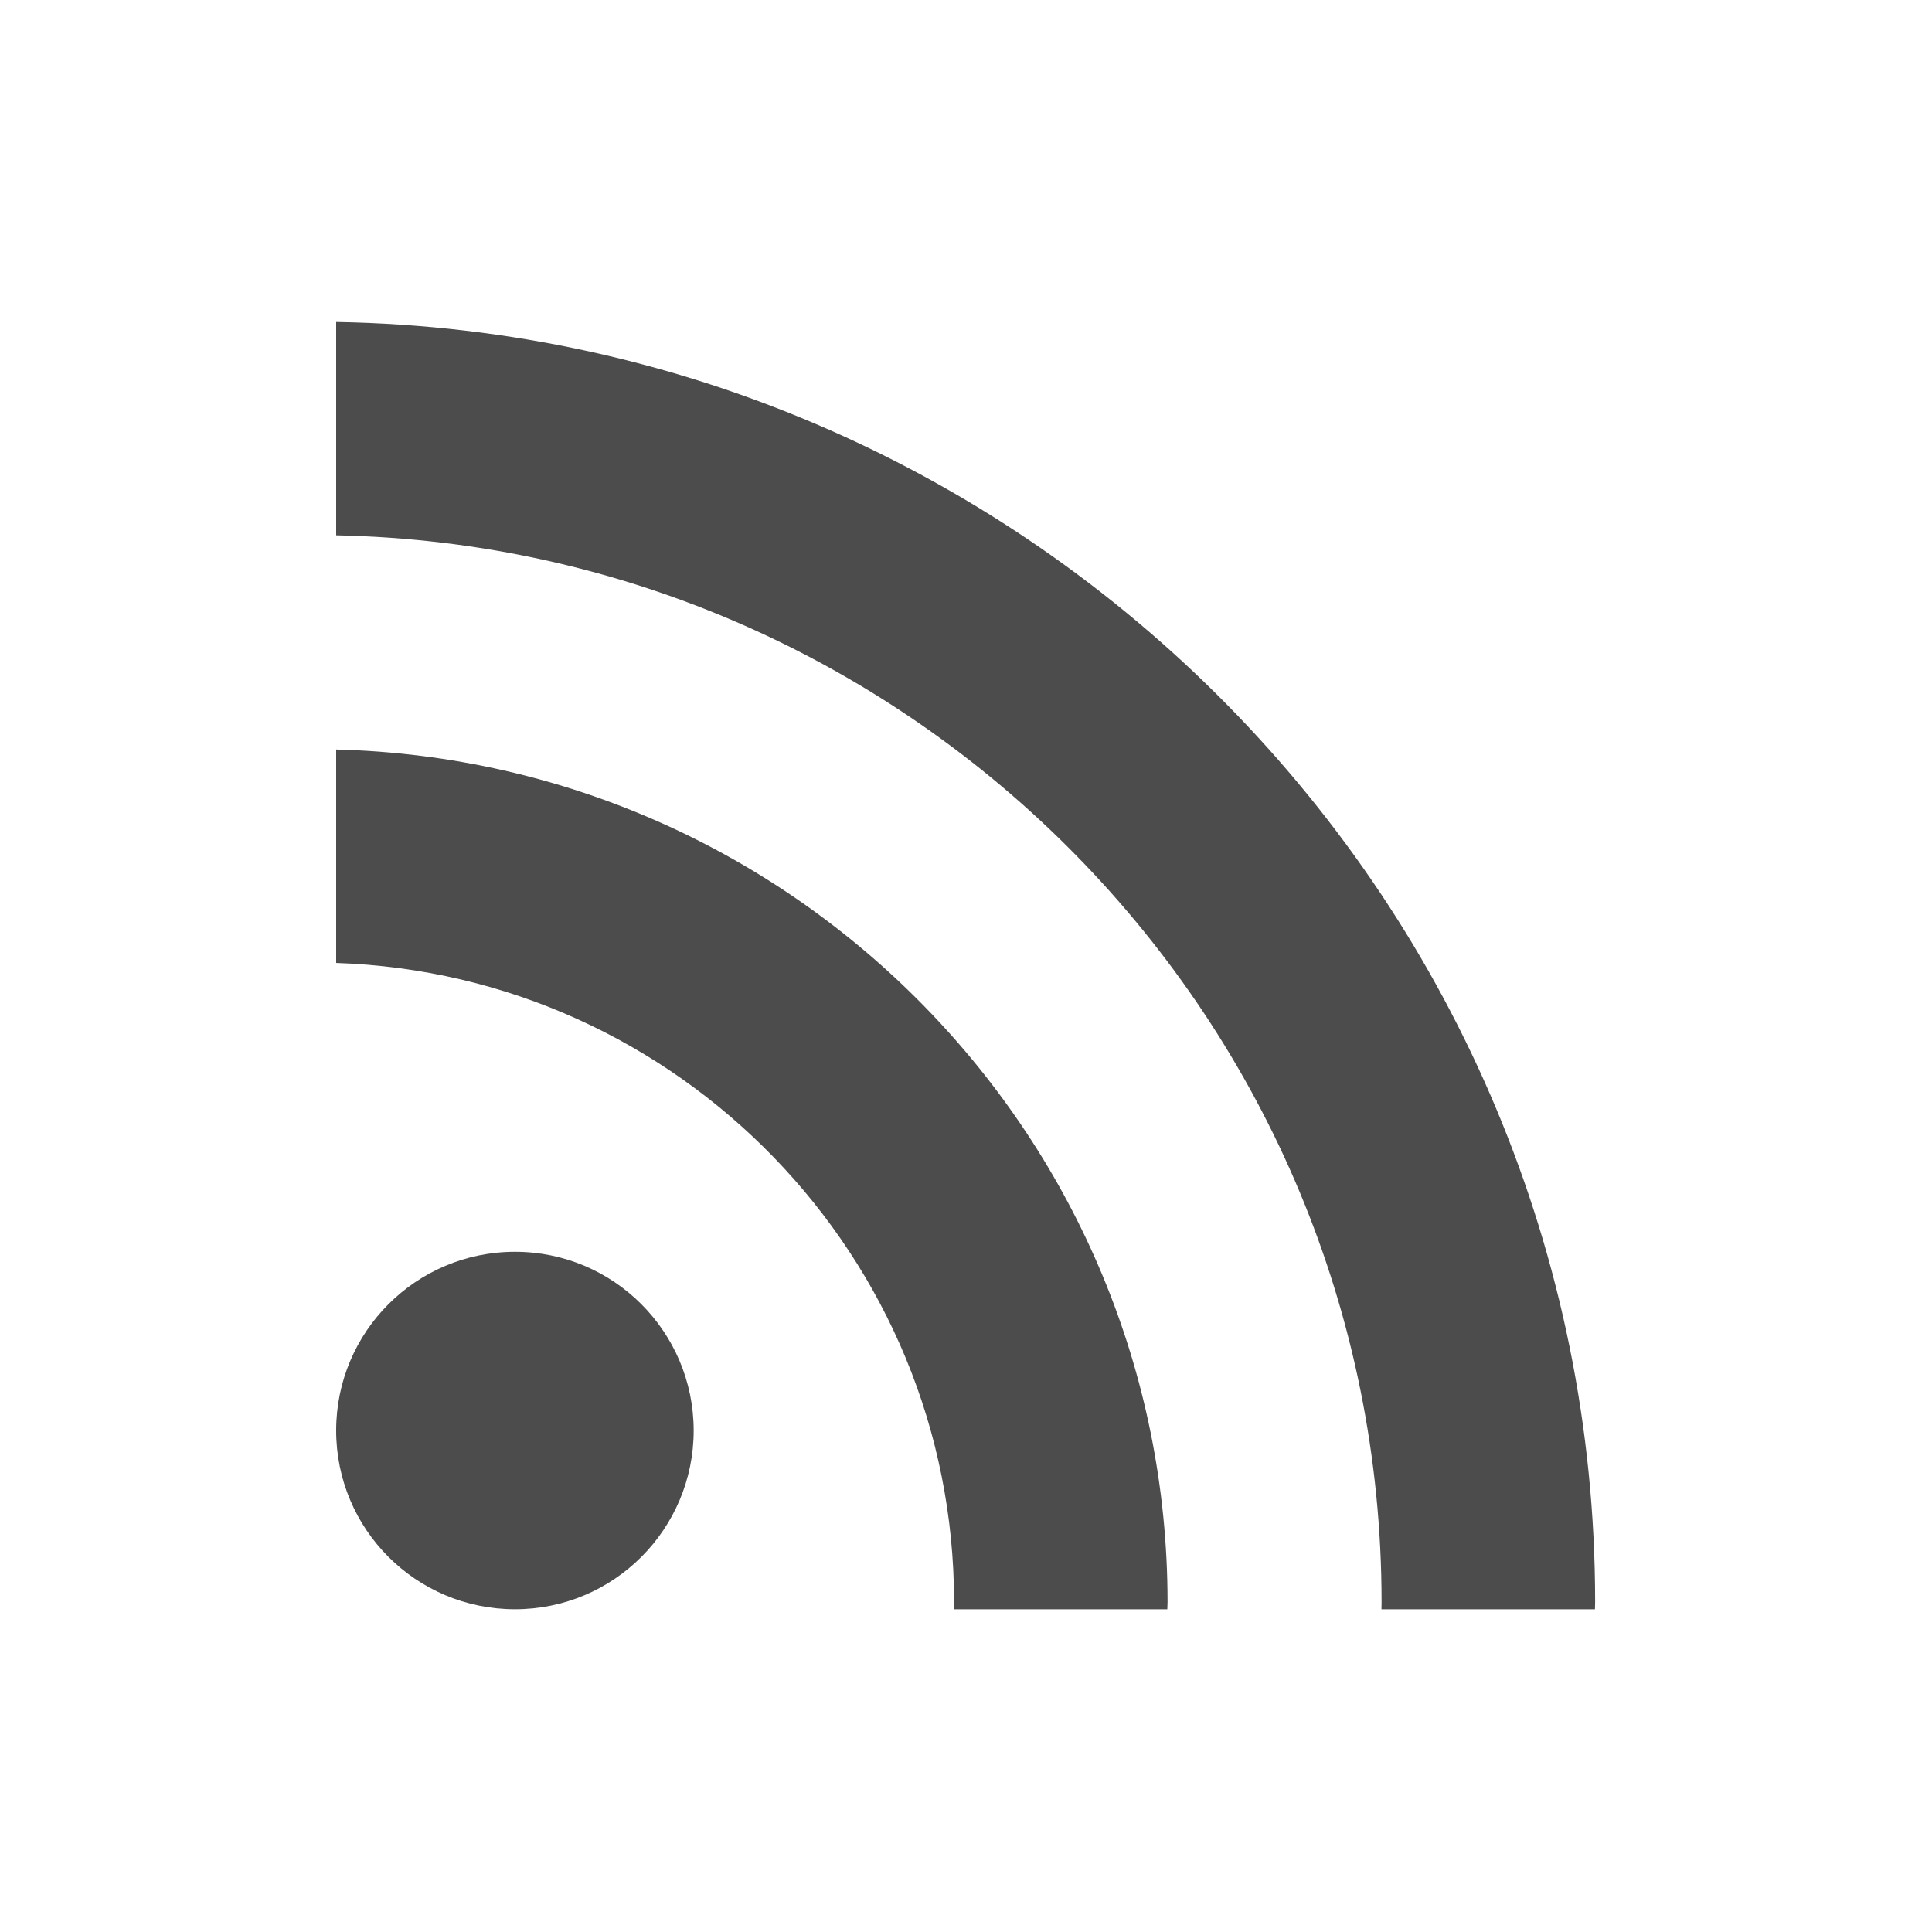 <?xml version="1.0" encoding="UTF-8" standalone="no"?>
<!-- Created with Inkscape (http://www.inkscape.org/) -->

<svg
   xmlns:dc="http://purl.org/dc/elements/1.1/"
   xmlns:cc="http://creativecommons.org/ns#"
   xmlns:rdf="http://www.w3.org/1999/02/22-rdf-syntax-ns#"
   xmlns:svg="http://www.w3.org/2000/svg"
   xmlns="http://www.w3.org/2000/svg"
   xmlns:xlink="http://www.w3.org/1999/xlink"
   xmlns:sodipodi="http://sodipodi.sourceforge.net/DTD/sodipodi-0.dtd"
   xmlns:inkscape="http://www.inkscape.org/namespaces/inkscape"
   version="1.0"
   width="24"
   height="24"
   id="svg3208"
   inkscape:version="0.48.4 r9939"
   sodipodi:docname="audio-volume-muted-blocking-panel.svg">
  <sodipodi:namedview
     pagecolor="#020202"
     bordercolor="#666666"
     borderopacity="1"
     objecttolerance="10"
     gridtolerance="10"
     guidetolerance="10"
     inkscape:pageopacity="0"
     inkscape:pageshadow="2"
     inkscape:window-width="1098"
     inkscape:window-height="584"
     id="namedview11"
     showgrid="false"
     inkscape:zoom="9.8333333"
     inkscape:cx="-7.1694915"
     inkscape:cy="7.9322033"
     inkscape:window-x="348"
     inkscape:window-y="127"
     inkscape:window-maximized="0"
     inkscape:current-layer="svg3208" />
  <defs
     id="defs3210">
    <linearGradient
       x1="8.925"
       y1="6"
       x2="8.925"
       y2="19"
       id="linearGradient2868"
       xlink:href="#linearGradient3678"
       gradientUnits="userSpaceOnUse"
       gradientTransform="translate(-1,-2)" />
    <linearGradient
       id="linearGradient3678">
      <stop
         id="stop3680"
         style="stop-color:#4c4c4c;stop-opacity:1"
         offset="0" />
      <stop
         id="stop3682"
         style="stop-color:#e6e6e6;stop-opacity:1"
         offset="1" />
    </linearGradient>
    <linearGradient
       x1="9"
       y1="3"
       x2="9"
       y2="21"
       id="linearGradient2393"
       xlink:href="#linearGradient3678"
       gradientUnits="userSpaceOnUse"
       gradientTransform="translate(-2,-1)" />
  </defs>
  <g
     id="g3001"
     transform="matrix(0.732,0,0,0.732,4.176,4)"
     style="fill:#4c4c4c;fill-opacity:1">
    <path
       inkscape:connector-curvature="0"
       id="path3"
       d="M 3.035,15.779 C 1.356,15.779 0,17.138 0,18.812 c 0,1.676 1.356,3.033 3.035,3.033 1.675,0 3.032,-1.357 3.032,-3.033 C 6.066,17.138 4.71,15.779 3.035,15.779 z"
       style="fill:#4c4c4c;fill-opacity:1" />
    <path
       inkscape:connector-curvature="0"
       id="path5"
       d="m 0,0 v 3.62 c 9.817,0.197 17.741,8.238 17.741,18.104 0,0.041 -0.002,0.083 -0.002,0.122 h 3.623 c 0,-0.041 0.003,-0.081 0.003,-0.122 C 21.365,9.863 11.813,0.197 0,0 z"
       style="fill:#4c4c4c;fill-opacity:1" />
    <path
       inkscape:connector-curvature="0"
       id="path7"
       d="m 0,7.255 v 3.622 c 5.815,0.194 10.486,4.981 10.486,10.847 0,0.041 -0.001,0.083 -0.004,0.122 h 3.623 c 0,-0.039 0.004,-0.081 0.004,-0.122 C 14.108,13.863 7.812,7.452 0,7.255 z"
       style="fill:#4c4c4c;fill-opacity:1" />
  </g>
</svg>
